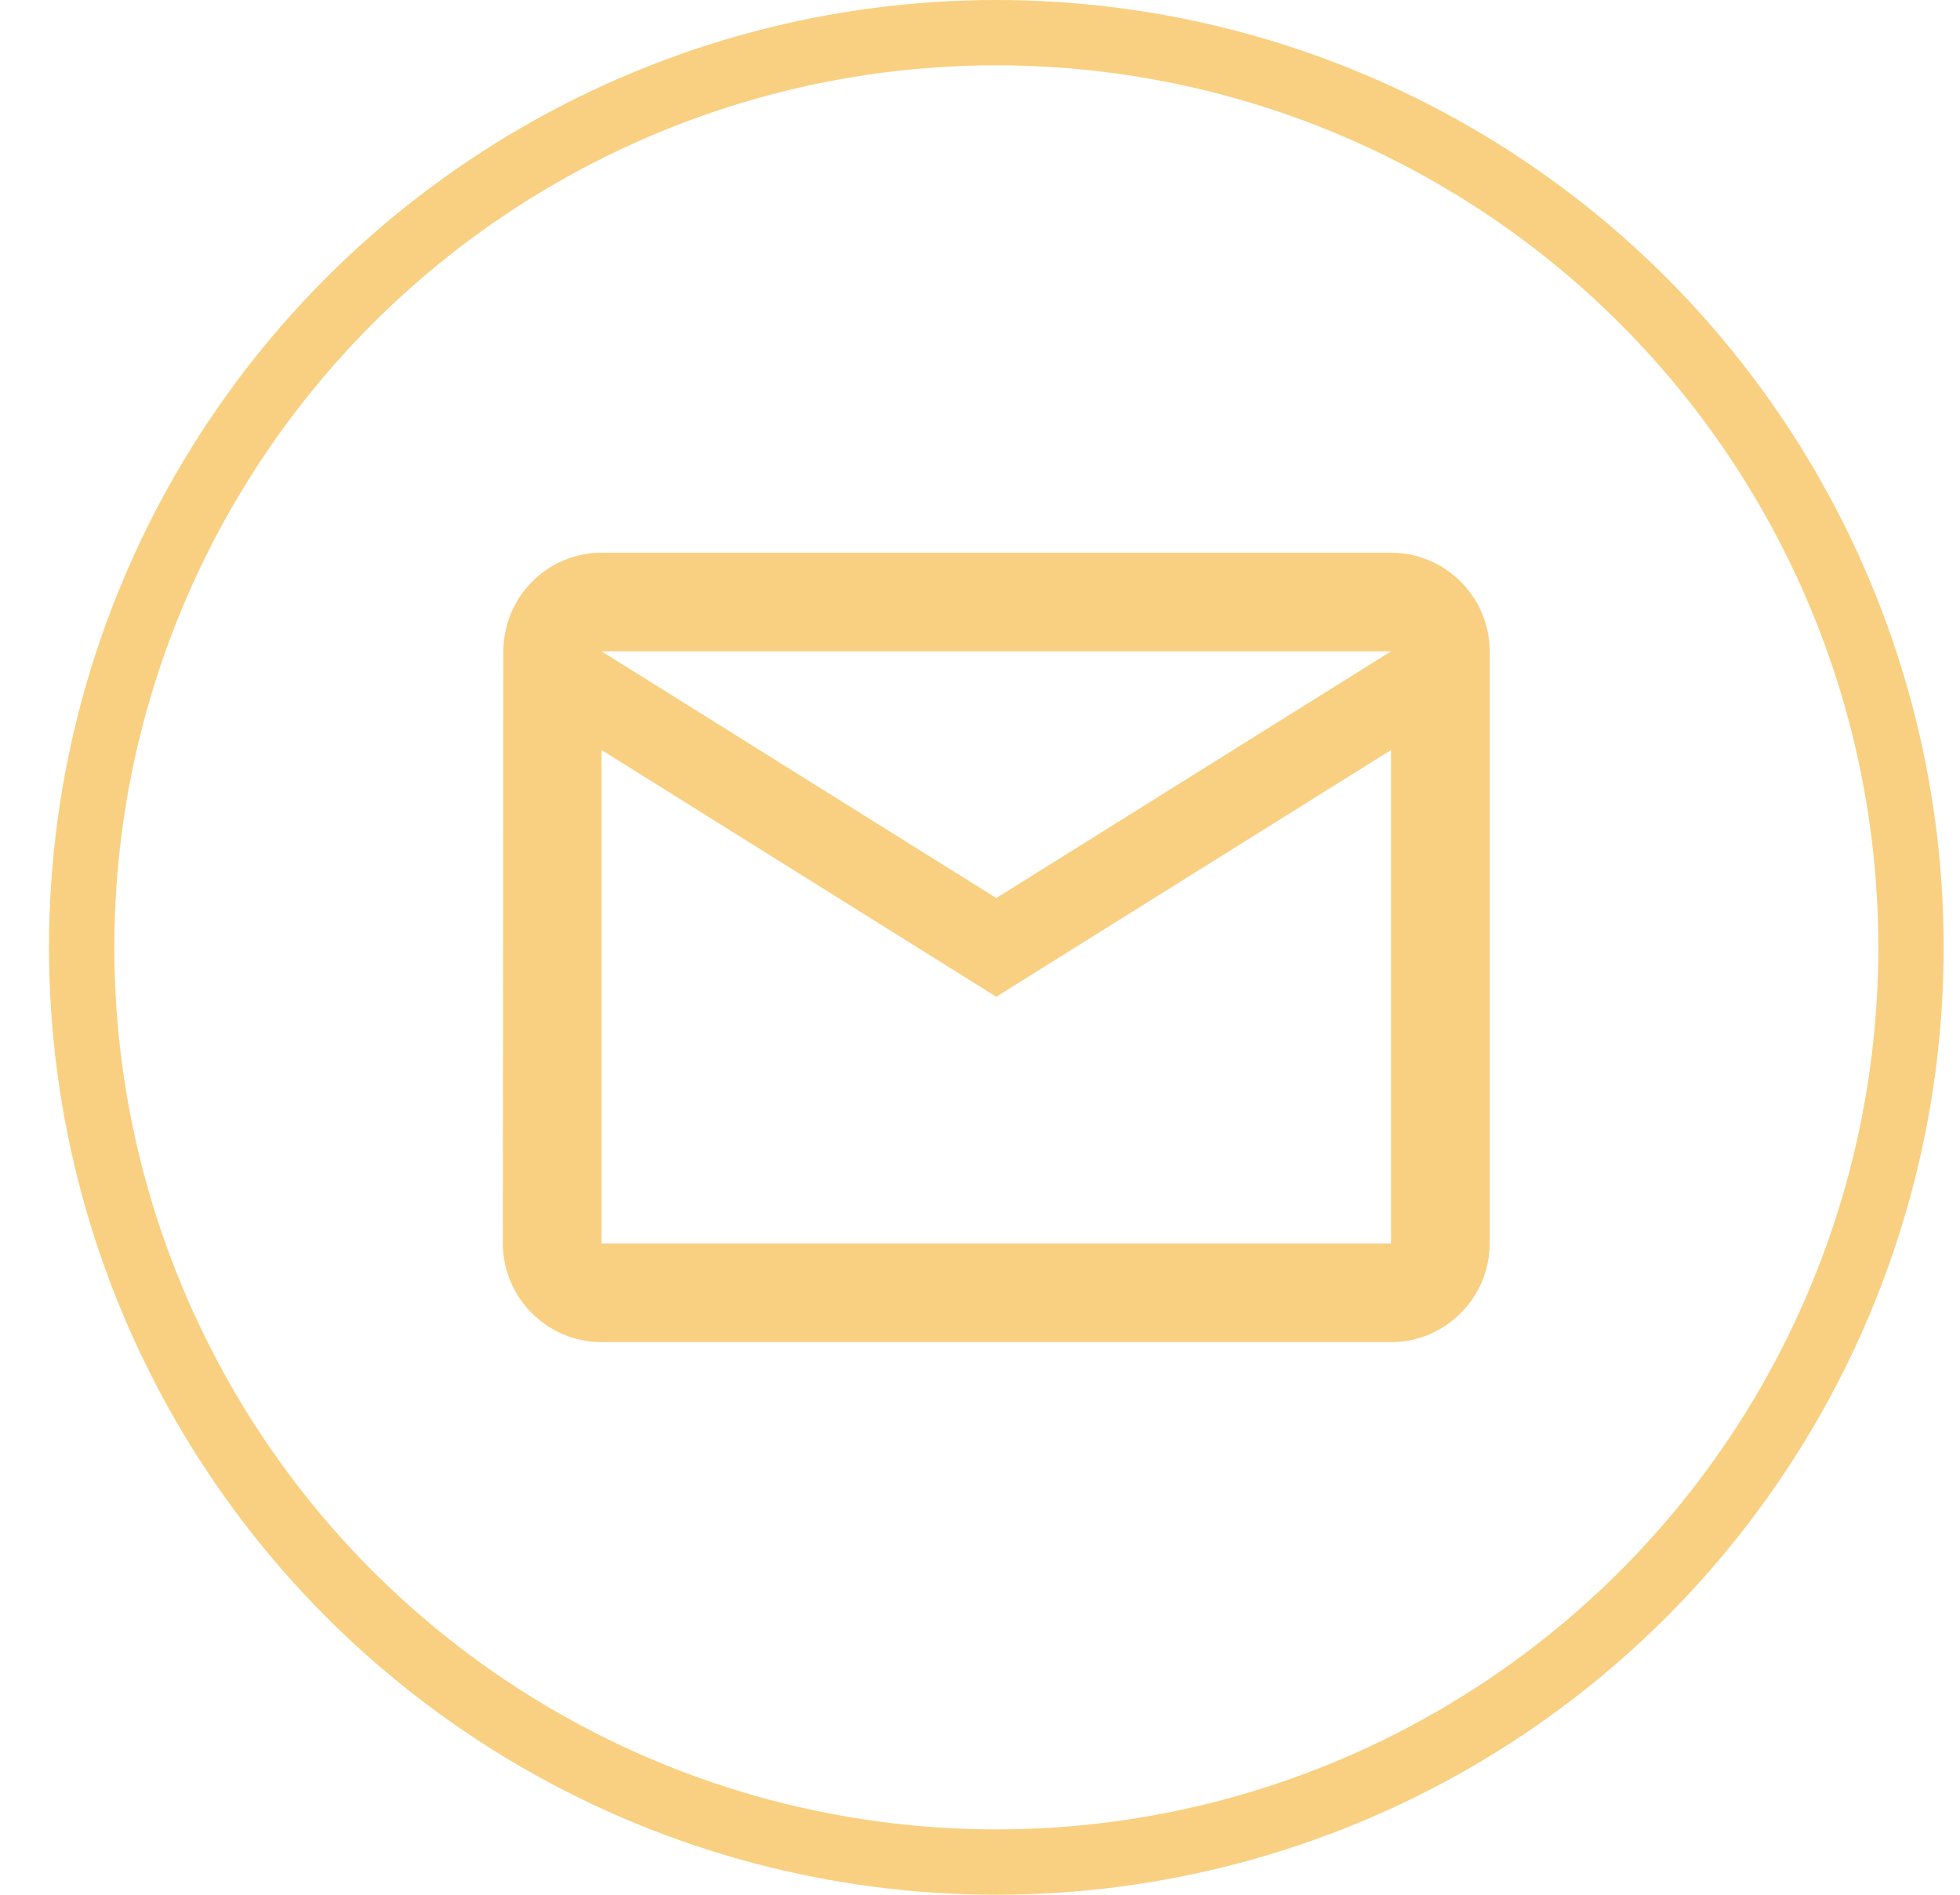 <svg width="30" height="29" viewBox="0 0 30 29" fill="none" xmlns="http://www.w3.org/2000/svg">
<g clip-path="url(#clip0_104_1956)">
<path d="M21.291 8.459H9.208C8.377 8.459 7.705 9.139 7.705 9.969L7.697 19.032C7.697 19.863 8.377 20.542 9.208 20.542H21.291C22.122 20.542 22.801 19.863 22.801 19.032V9.969C22.801 9.139 22.122 8.459 21.291 8.459ZM21.291 19.032H9.208V11.48L15.249 15.256L21.291 11.48V19.032ZM15.249 13.745L9.208 9.969H21.291L15.249 13.745Z" fill="#F9D081"/>
</g>
<circle cx="15.25" cy="14.5" r="14" stroke="#F9D081"/>
<defs>
<clipPath id="clip0_104_1956">
<rect width="18.125" height="18.125" fill="white" transform="translate(6.188 5.438)"/>
</clipPath>
</defs>
</svg>
